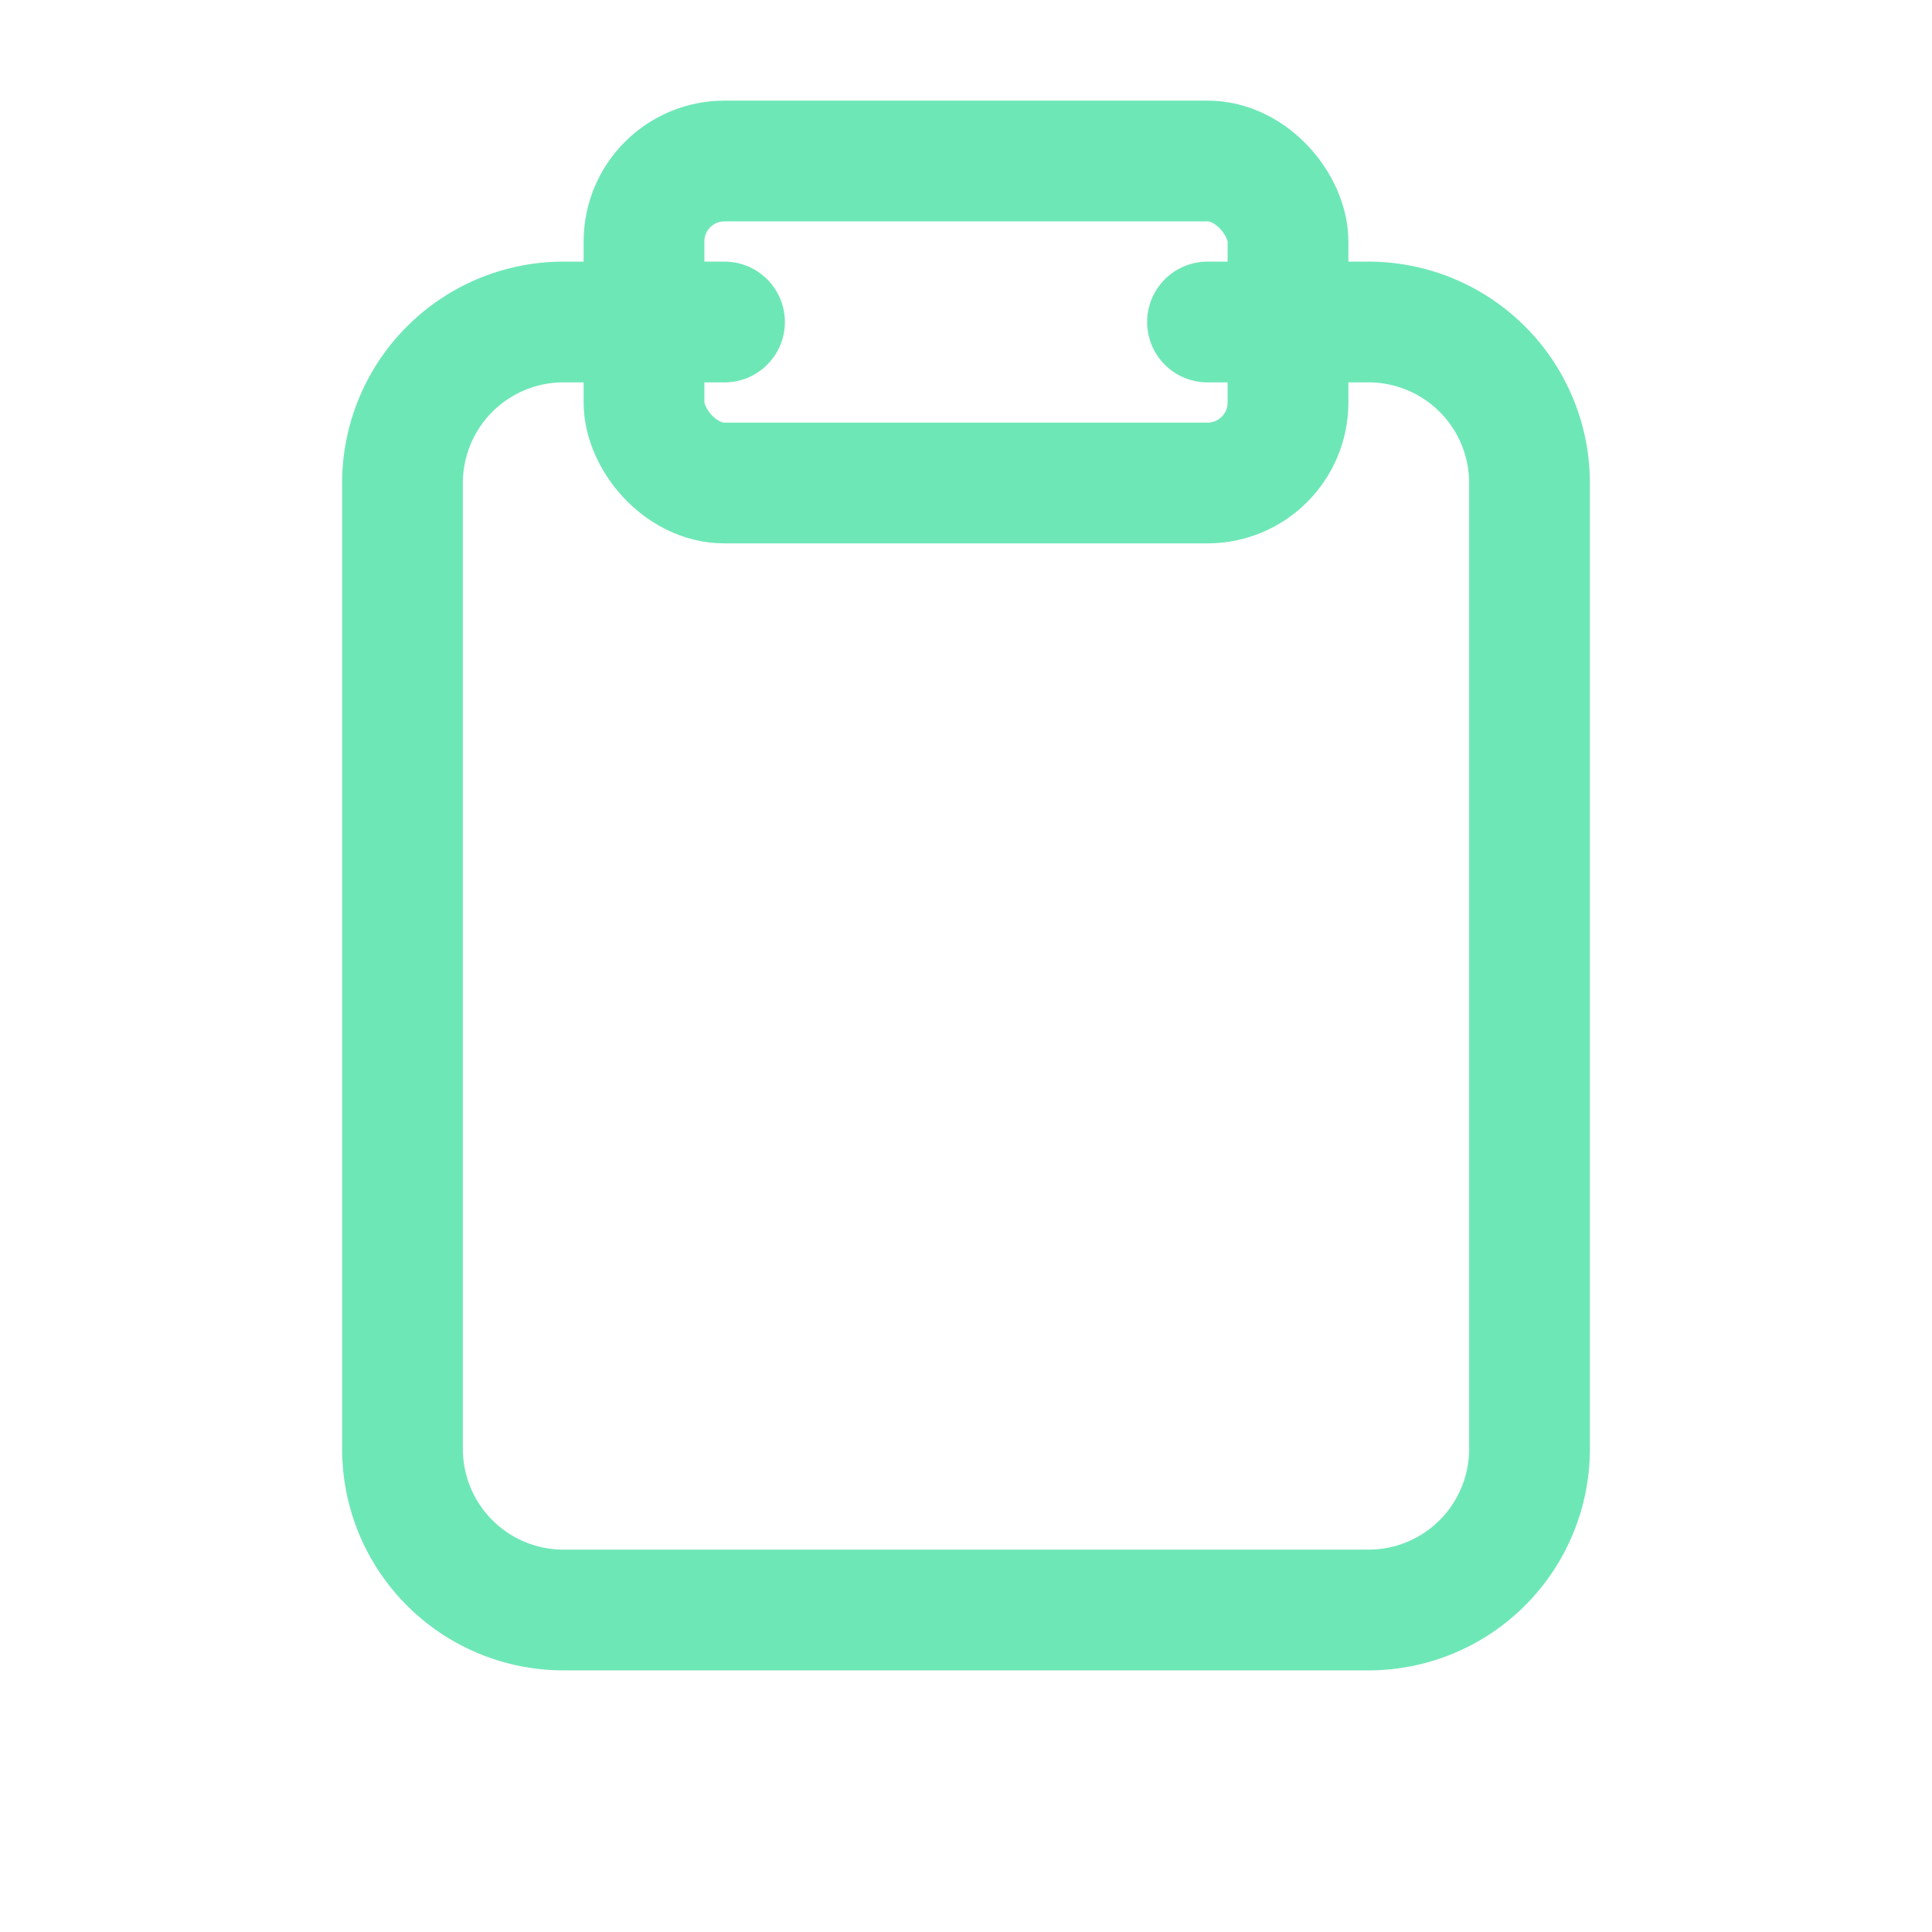 <svg xmlns="http://www.w3.org/2000/svg" width="128" height="128" viewBox="0 0 24 24" fill="none" stroke="#6ee7b7" stroke-width="1.5" stroke-linecap="round" stroke-linejoin="round">
  <rect x="8" y="2" width="8" height="4" rx="1"/>
  <path d="M9 4H7a2 2 0 0 0-2 2v12a2 2 0 0 0 2 2h10a2 2 0 0 0 2-2V6a2 2 0 0 0-2-2h-2"/>
</svg>